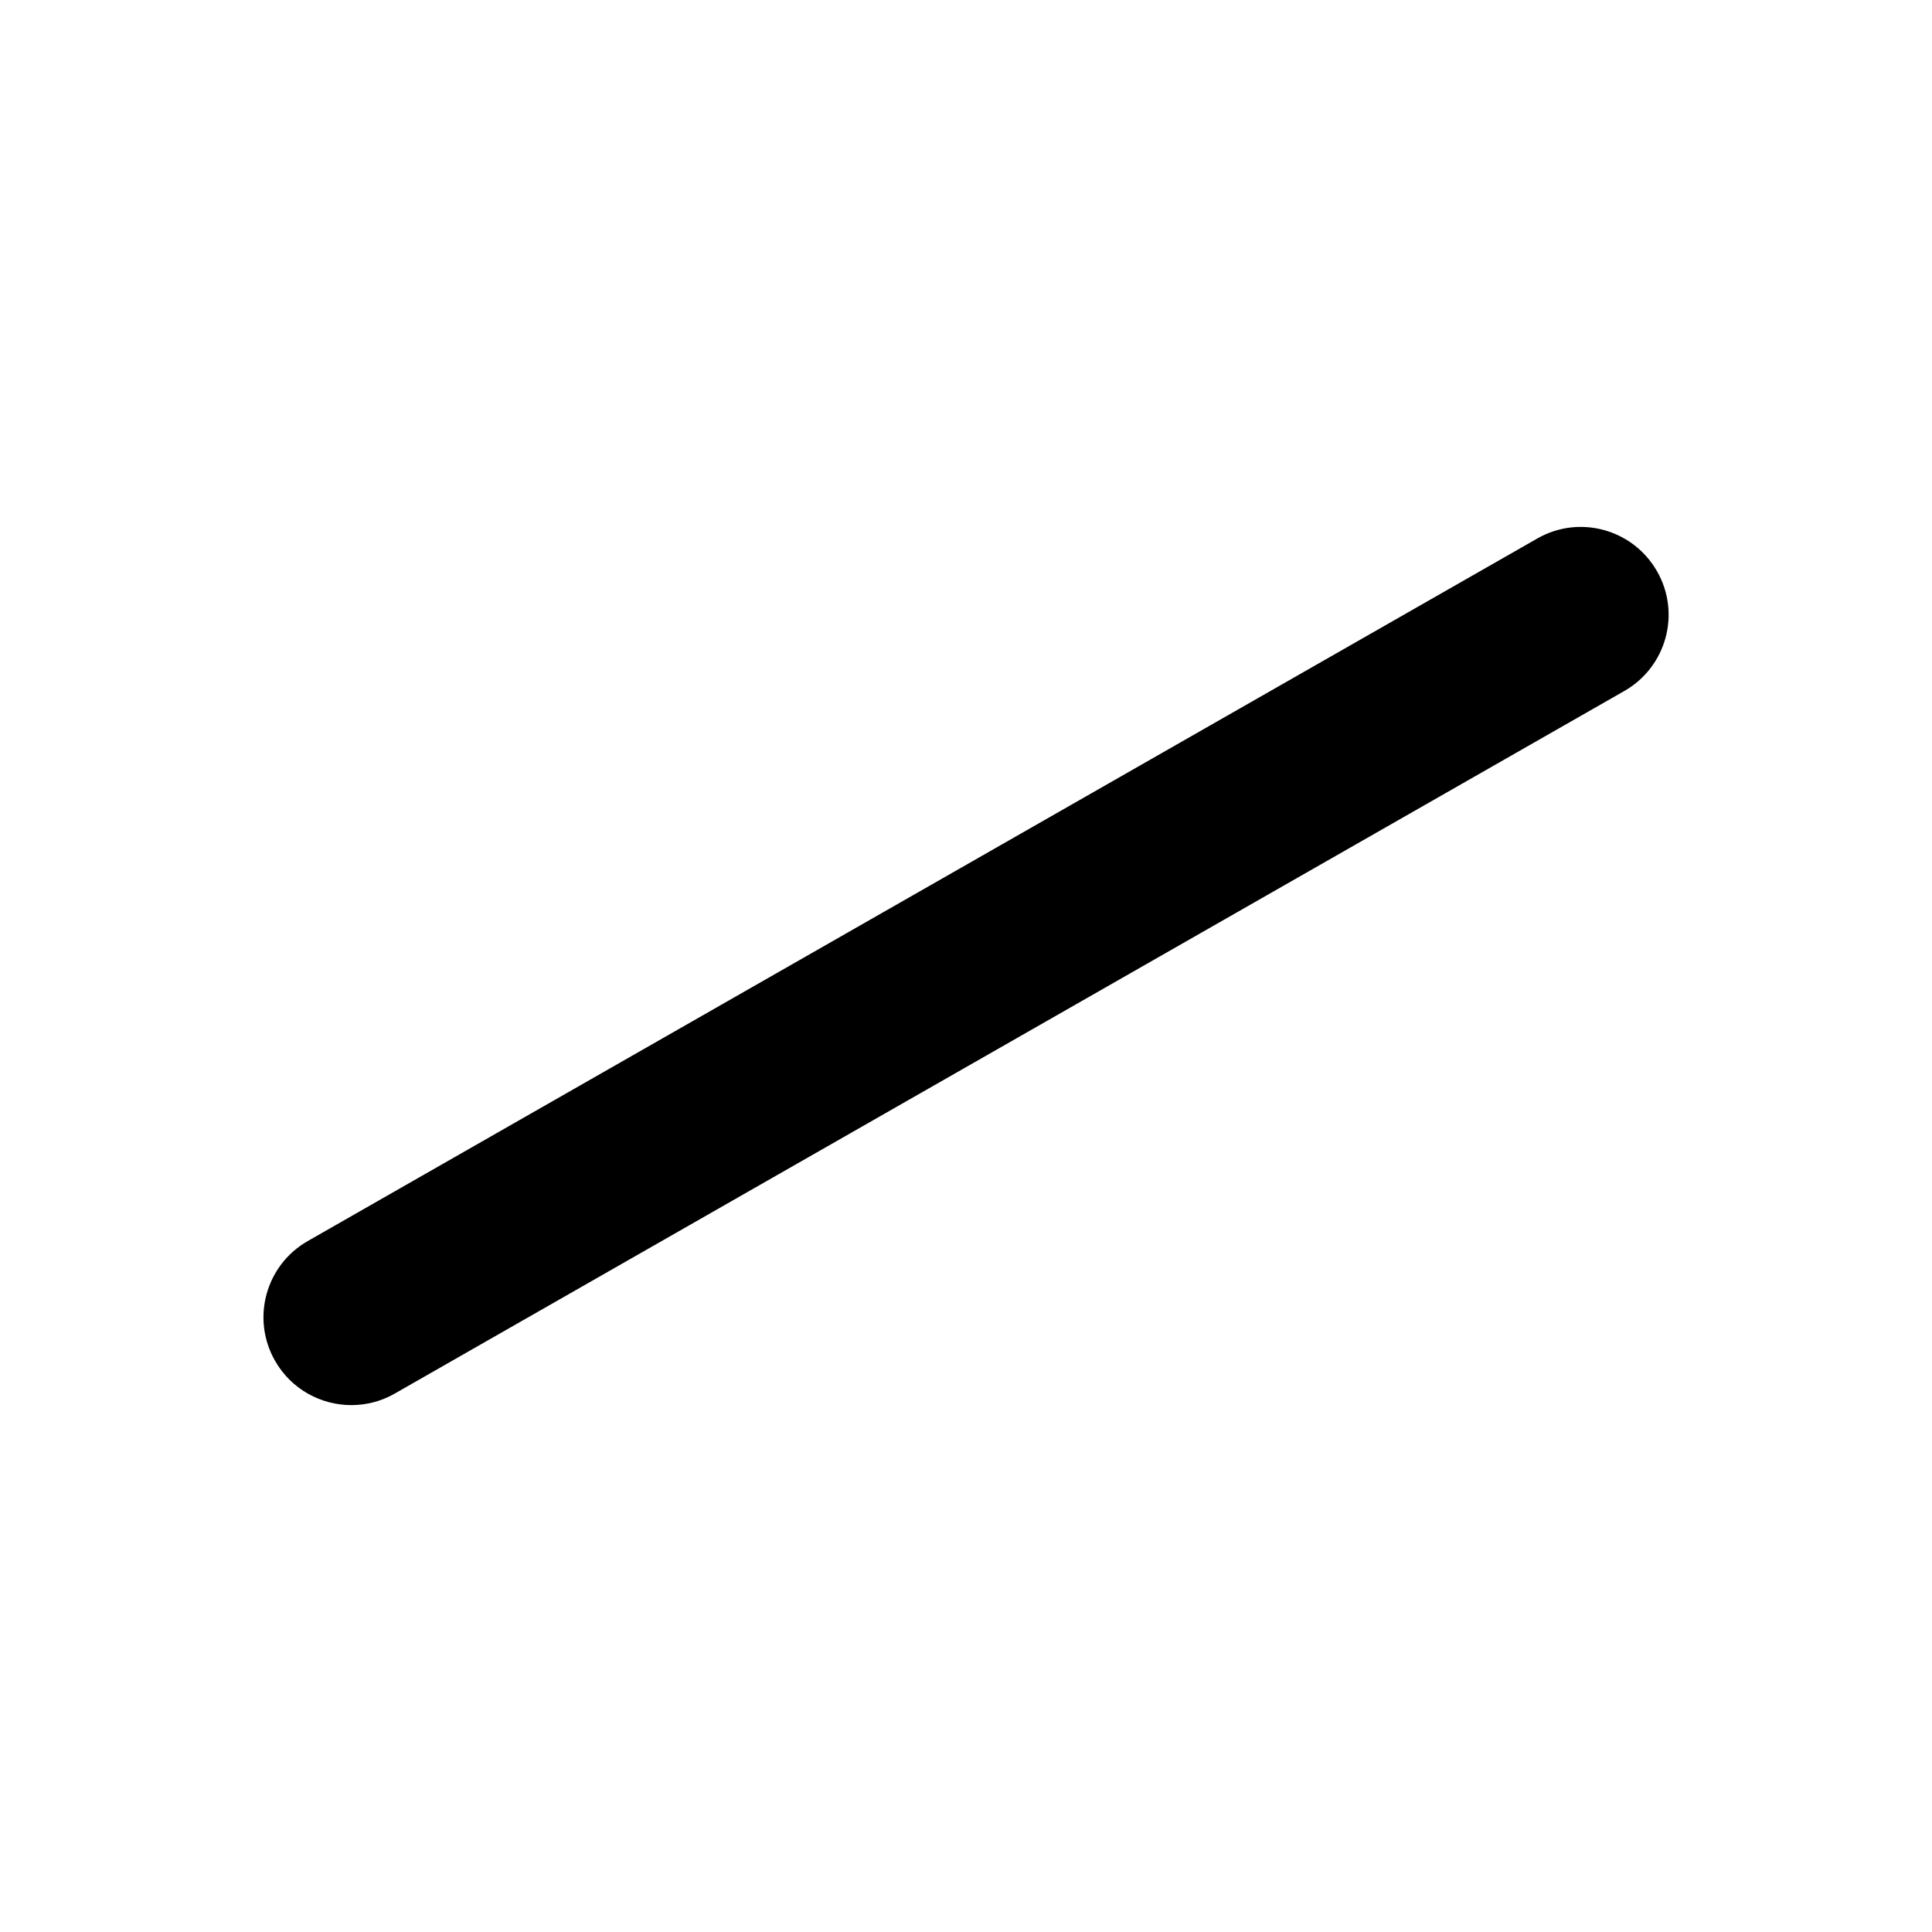 <?xml version="1.0" encoding="utf-8"?>
<!-- Generated by IcoMoon.io -->
<!DOCTYPE svg PUBLIC "-//W3C//DTD SVG 1.1//EN" "http://www.w3.org/Graphics/SVG/1.1/DTD/svg11.dtd">
<svg version="1.1" xmlns="http://www.w3.org/2000/svg" xmlns:xlink="http://www.w3.org/1999/xlink" width="32" height="32" viewBox="0 0 32 32">
<path fill="#000" d="M5.82 23.273c-0.505 0-0.996-0.263-1.264-0.733-0.399-0.697-0.157-1.585 0.541-1.984l20.364-11.636c0.695-0.4 1.585-0.157 1.984 0.541 0.4 0.697 0.157 1.585-0.541 1.984l-20.364 11.636c-0.227 0.131-0.476 0.192-0.72 0.192z"></path>
</svg>
